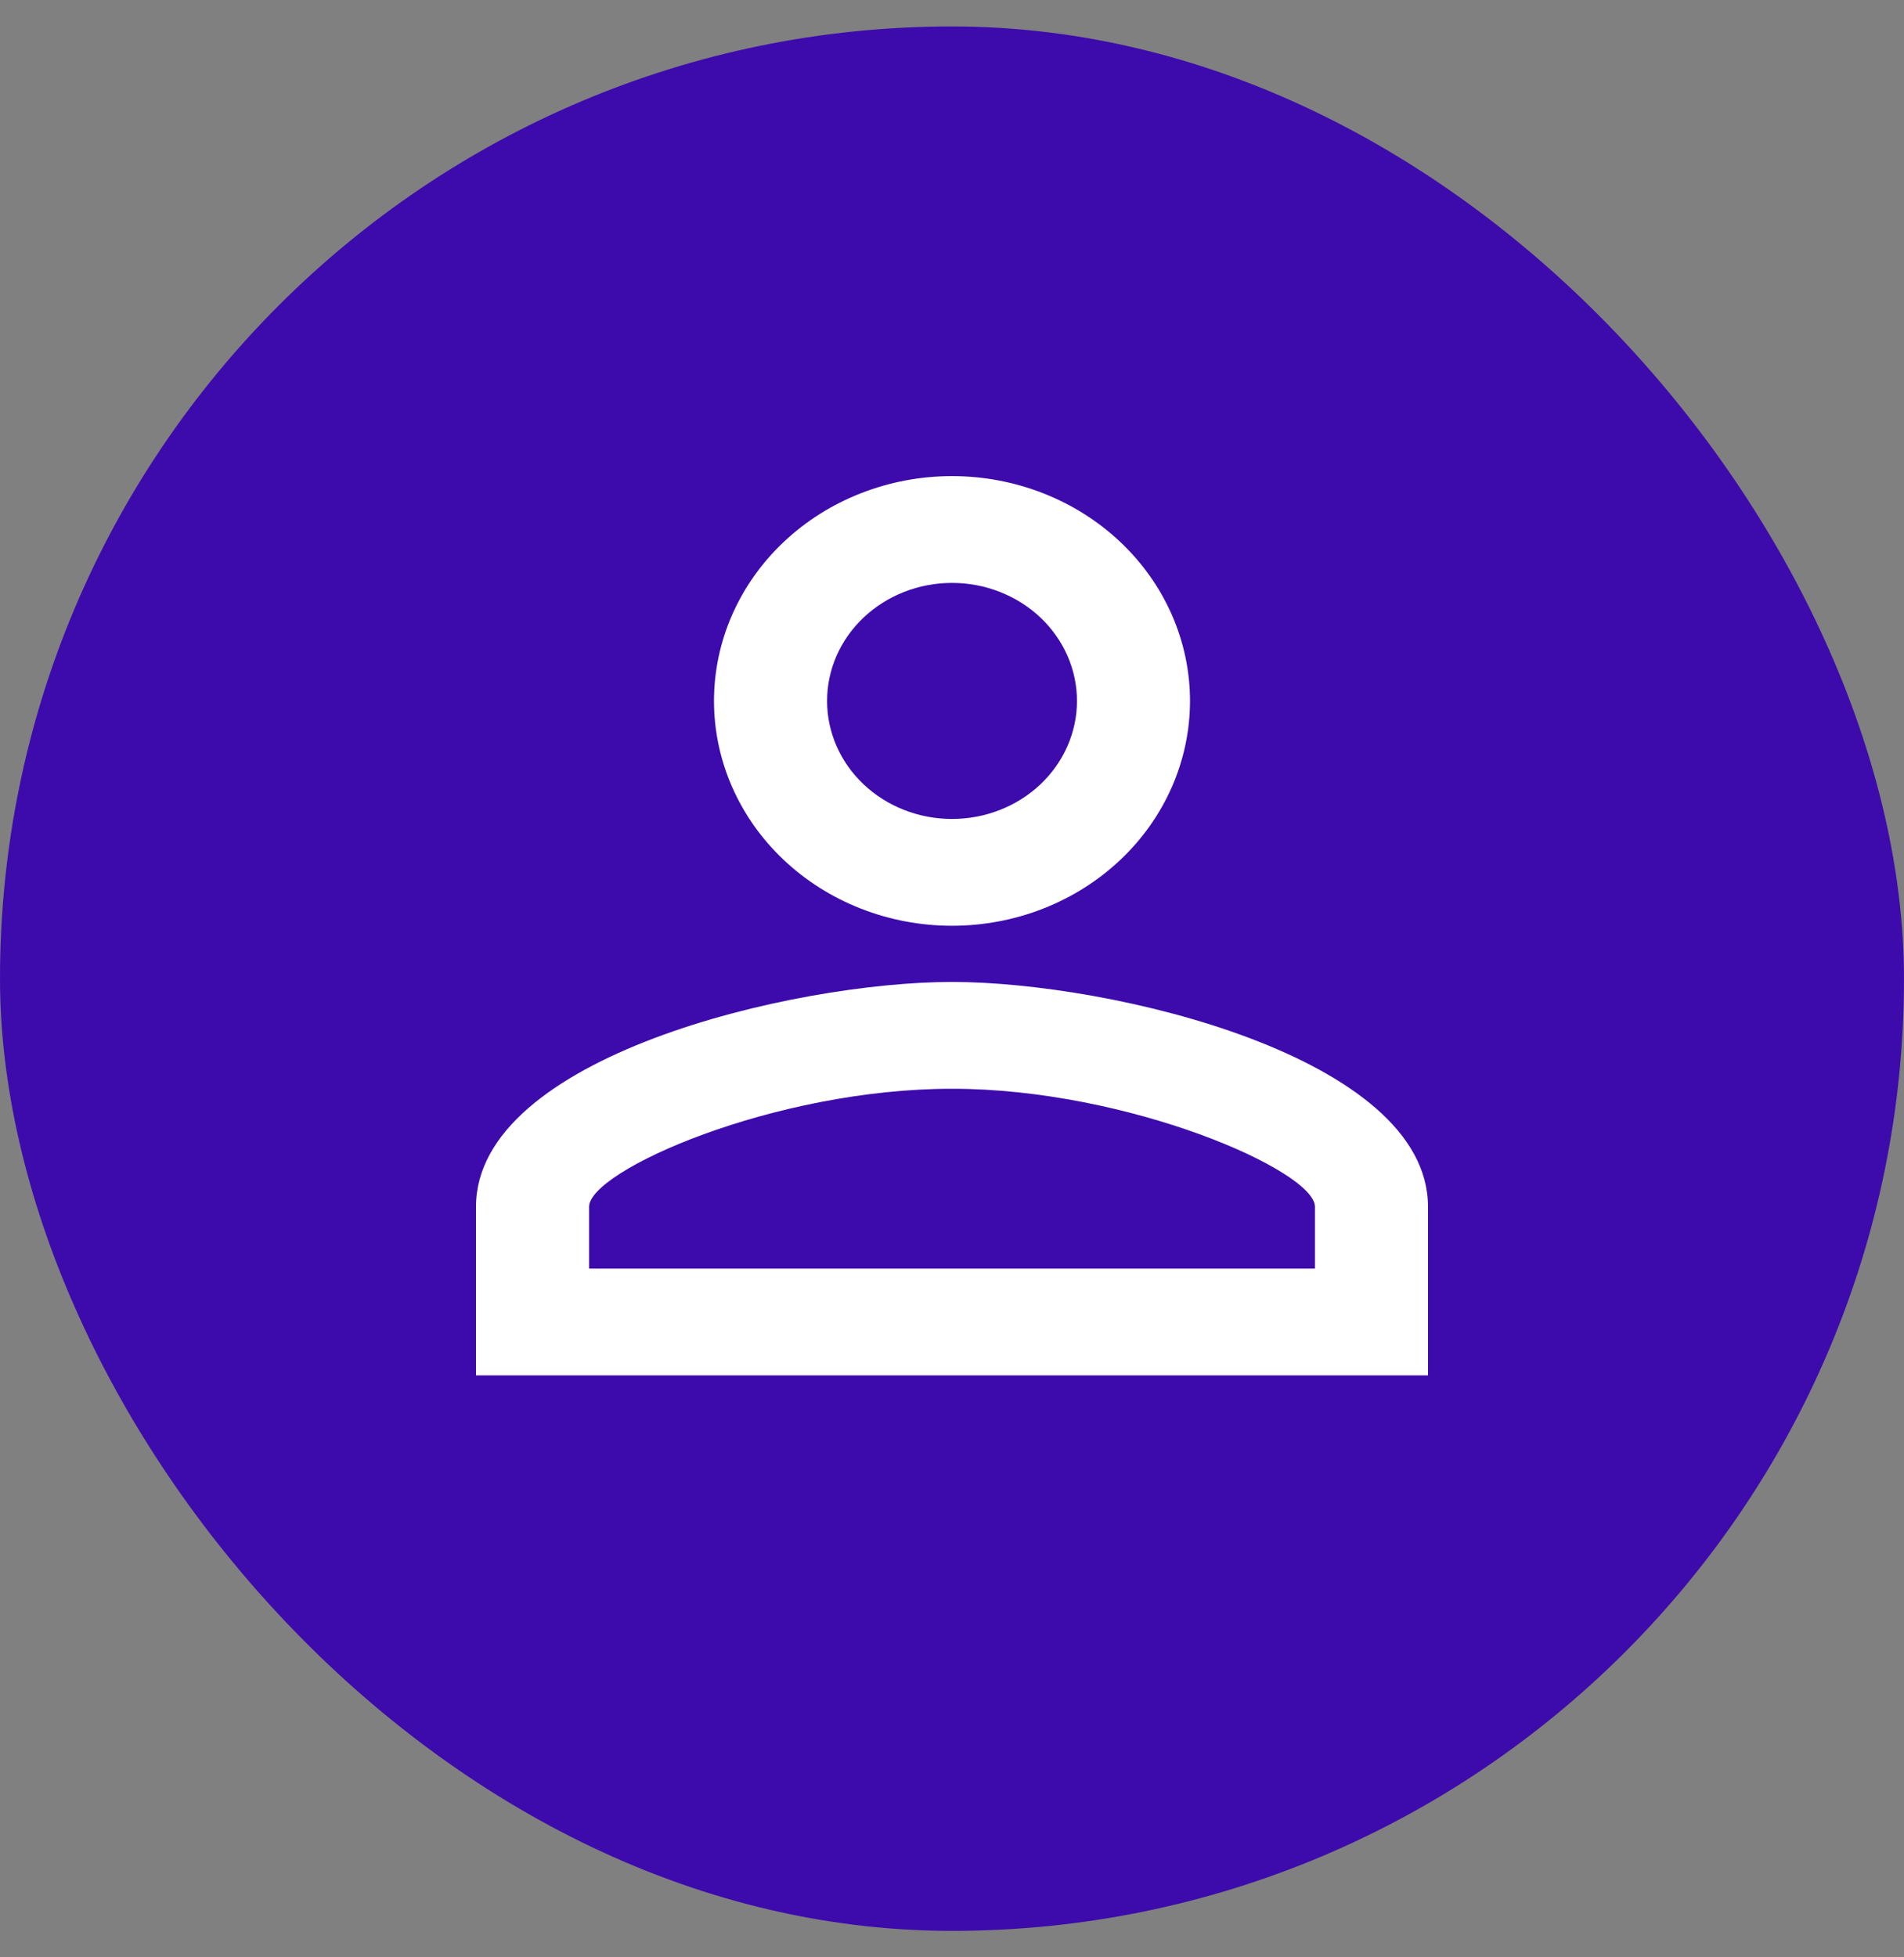 <svg width="36" height="37" viewBox="0 0 36 37" fill="none" xmlns="http://www.w3.org/2000/svg">
<rect x="0" y="0" width="36" height="37" fill="#808080" stroke="none"/>
<rect x="0" y="0.5" width="36" height="36" rx="18" fill="#3D0BAB"/>
<g clip-path="url(#clip0_196_54)">
<path d="M18 9C16.807 9 15.662 9.448 14.818 10.245C13.974 11.042 13.5 12.123 13.5 13.25C13.5 14.377 13.974 15.458 14.818 16.255C15.662 17.052 16.807 17.5 18 17.5C19.194 17.5 20.338 17.052 21.182 16.255C22.026 15.458 22.5 14.377 22.5 13.25C22.5 12.123 22.026 11.042 21.182 10.245C20.338 9.448 19.194 9 18 9ZM18 15.481C17.373 15.481 16.773 15.246 16.33 14.828C15.886 14.409 15.638 13.842 15.638 13.25C15.638 12.658 15.886 12.091 16.33 11.672C16.773 11.254 17.373 11.019 18 11.019C18.31 11.019 18.618 11.076 18.904 11.189C19.191 11.301 19.451 11.465 19.671 11.672C19.89 11.88 20.064 12.125 20.183 12.396C20.302 12.667 20.363 12.957 20.363 13.25C20.363 13.543 20.302 13.833 20.183 14.104C20.064 14.375 19.89 14.62 19.671 14.828C19.451 15.035 19.191 15.199 18.904 15.311C18.618 15.424 18.31 15.481 18 15.481ZM18 18.562C14.996 18.562 9 19.976 9 22.812V26H27V22.812C27 19.976 21.004 18.562 18 18.562ZM24.863 23.981H11.138V22.812C11.138 22.133 14.625 20.581 18 20.581C21.341 20.581 24.863 22.133 24.863 22.812V23.981Z" fill="white"/>
</g>
<defs>
<clipPath id="clip0_196_54">
<rect width="18" height="17" fill="white" transform="translate(9 9)"/>
</clipPath>
</defs>
</svg>
